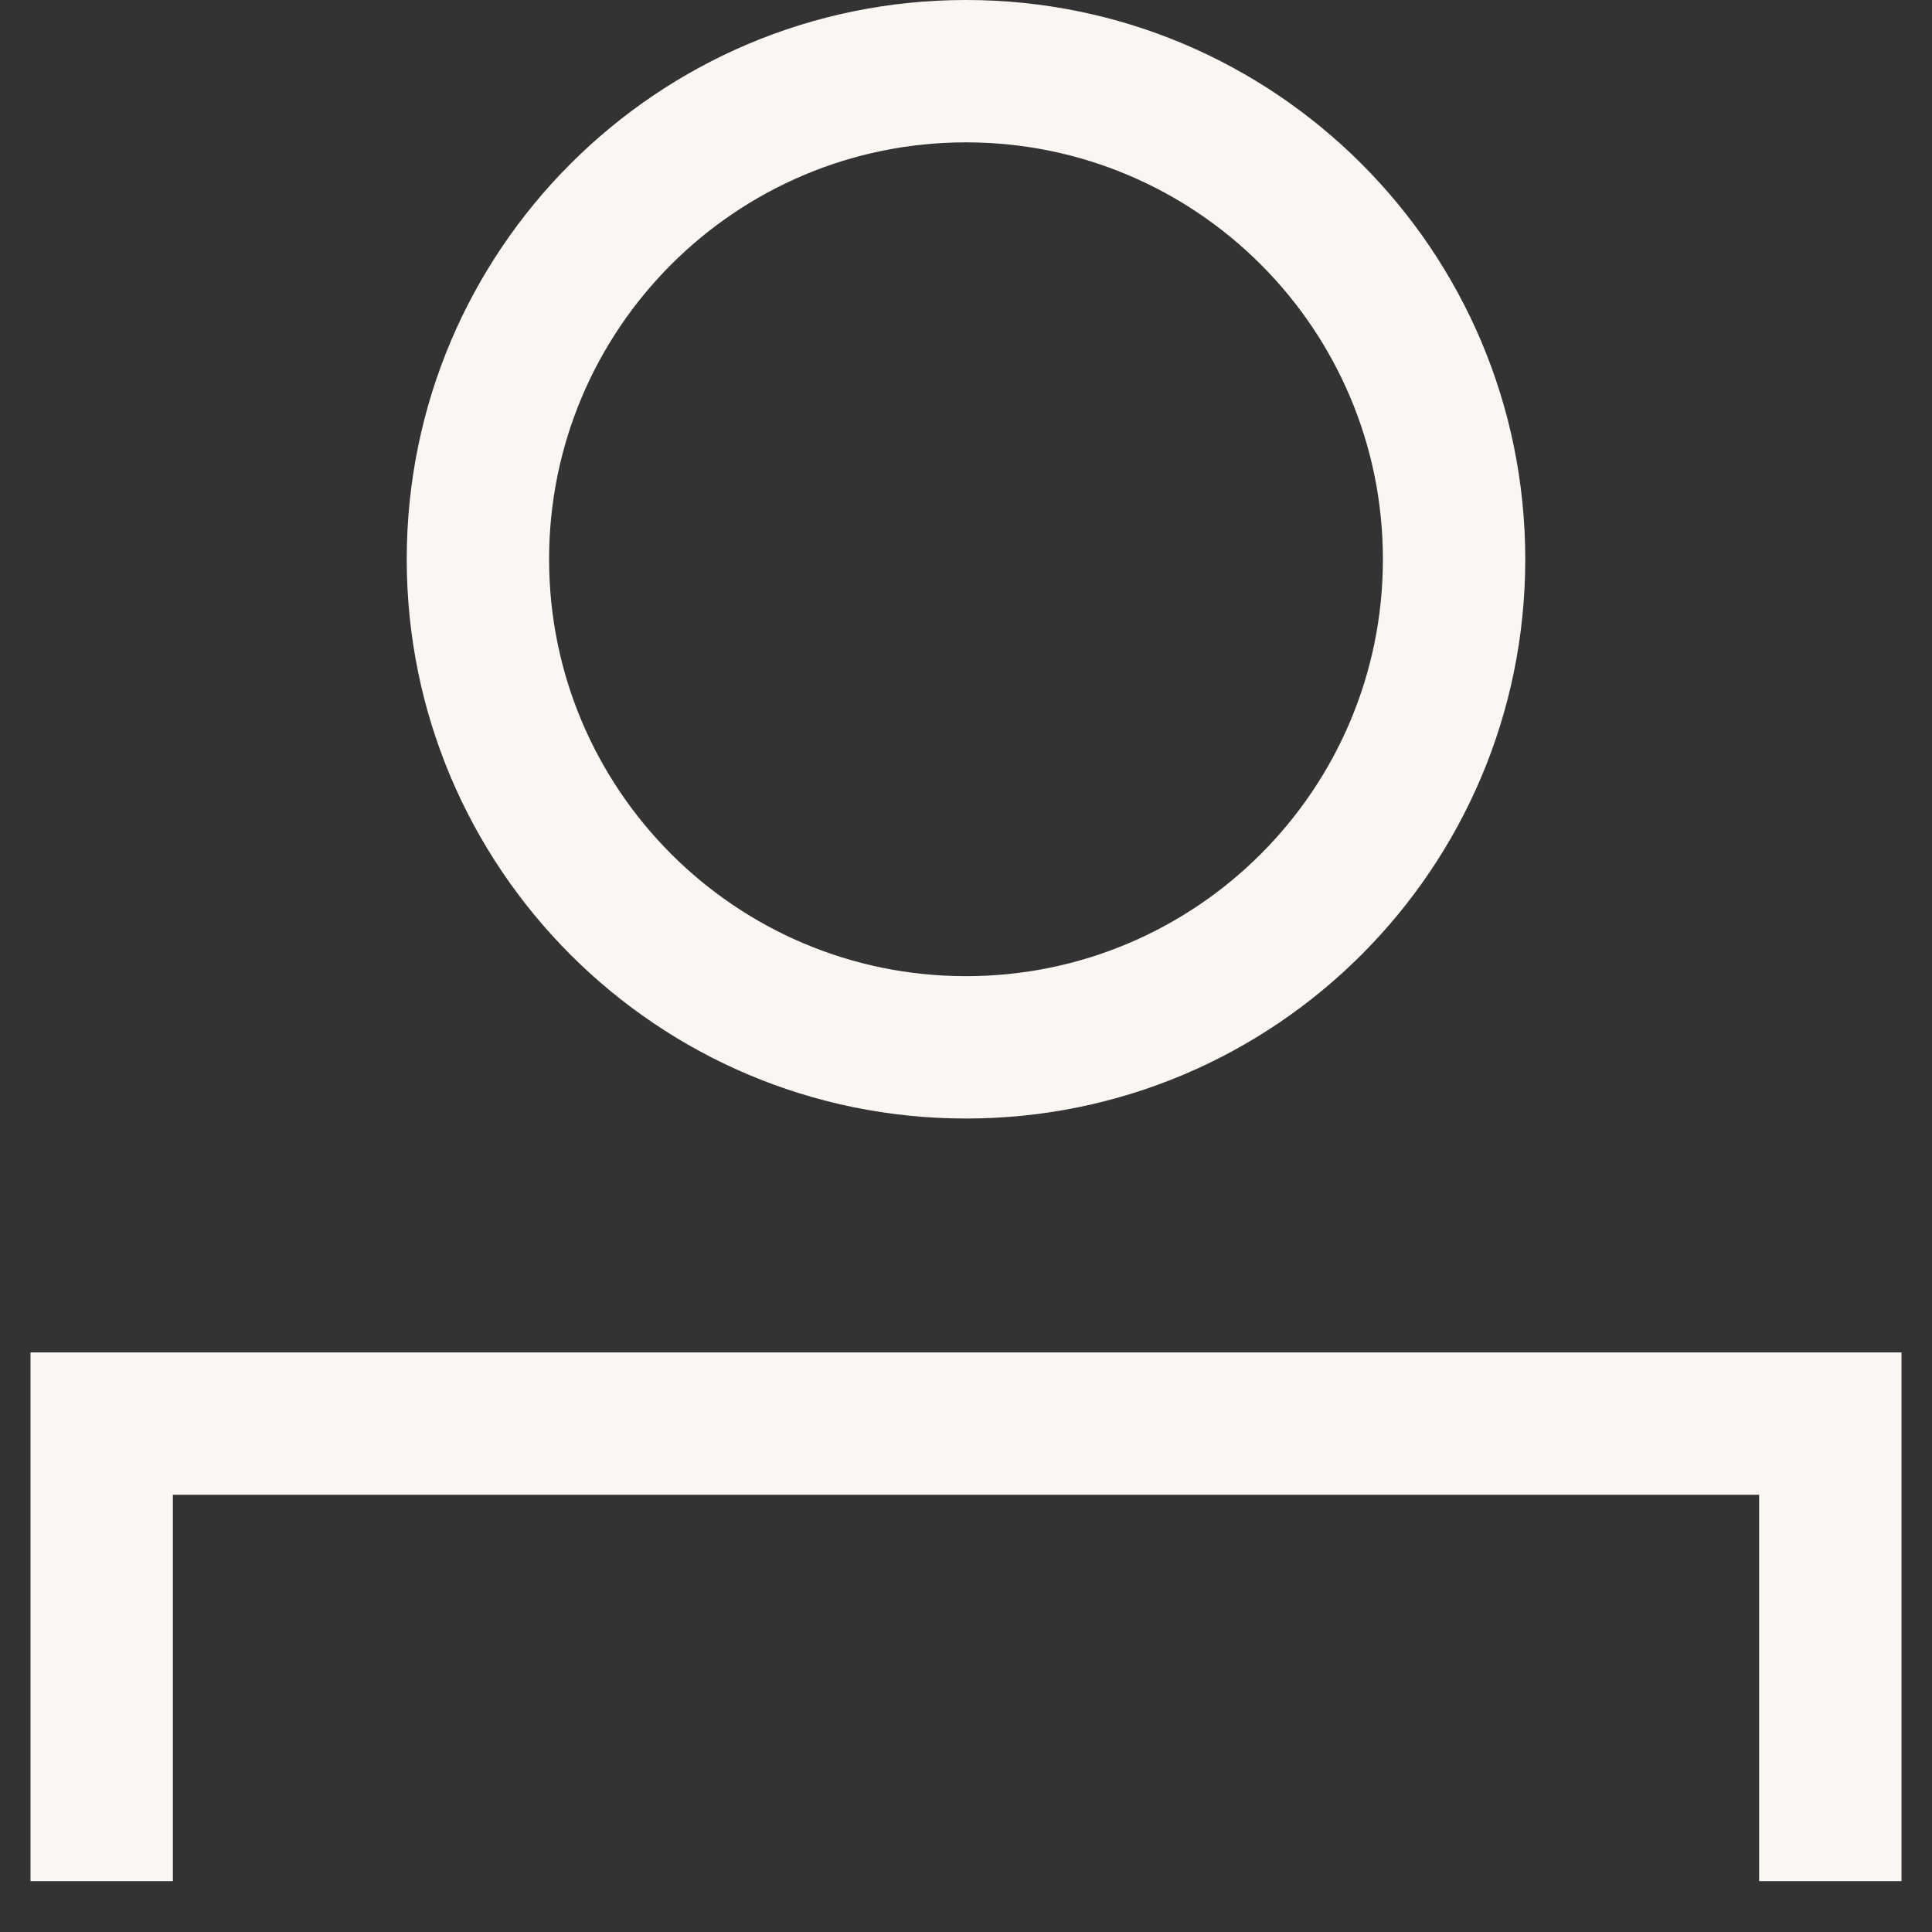 <svg width="19" height="19" viewBox="0 0 19 19" fill="none" xmlns="http://www.w3.org/2000/svg">
<rect x="0" y="0" width="19" height="19" fill="#333333" stroke="none"/>
<path fill-rule="evenodd" clip-rule="evenodd" d="M0.3 13.3H18.7V18.5H17.3V14.7H1.7V18.5H0.3V13.3Z" fill="#FAF6F2"/>
<path fill-rule="evenodd" clip-rule="evenodd" d="M9.5 9.6C11.764 9.6 13.6 7.764 13.6 5.5C13.6 3.236 11.764 1.4 9.5 1.4C7.236 1.4 5.4 3.236 5.4 5.5C5.4 7.764 7.236 9.6 9.5 9.6ZM9.5 11C12.538 11 15 8.538 15 5.5C15 2.462 12.538 0 9.5 0C6.462 0 4 2.462 4 5.5C4 8.538 6.462 11 9.5 11Z" fill="#FAF6F2"/>
</svg>
